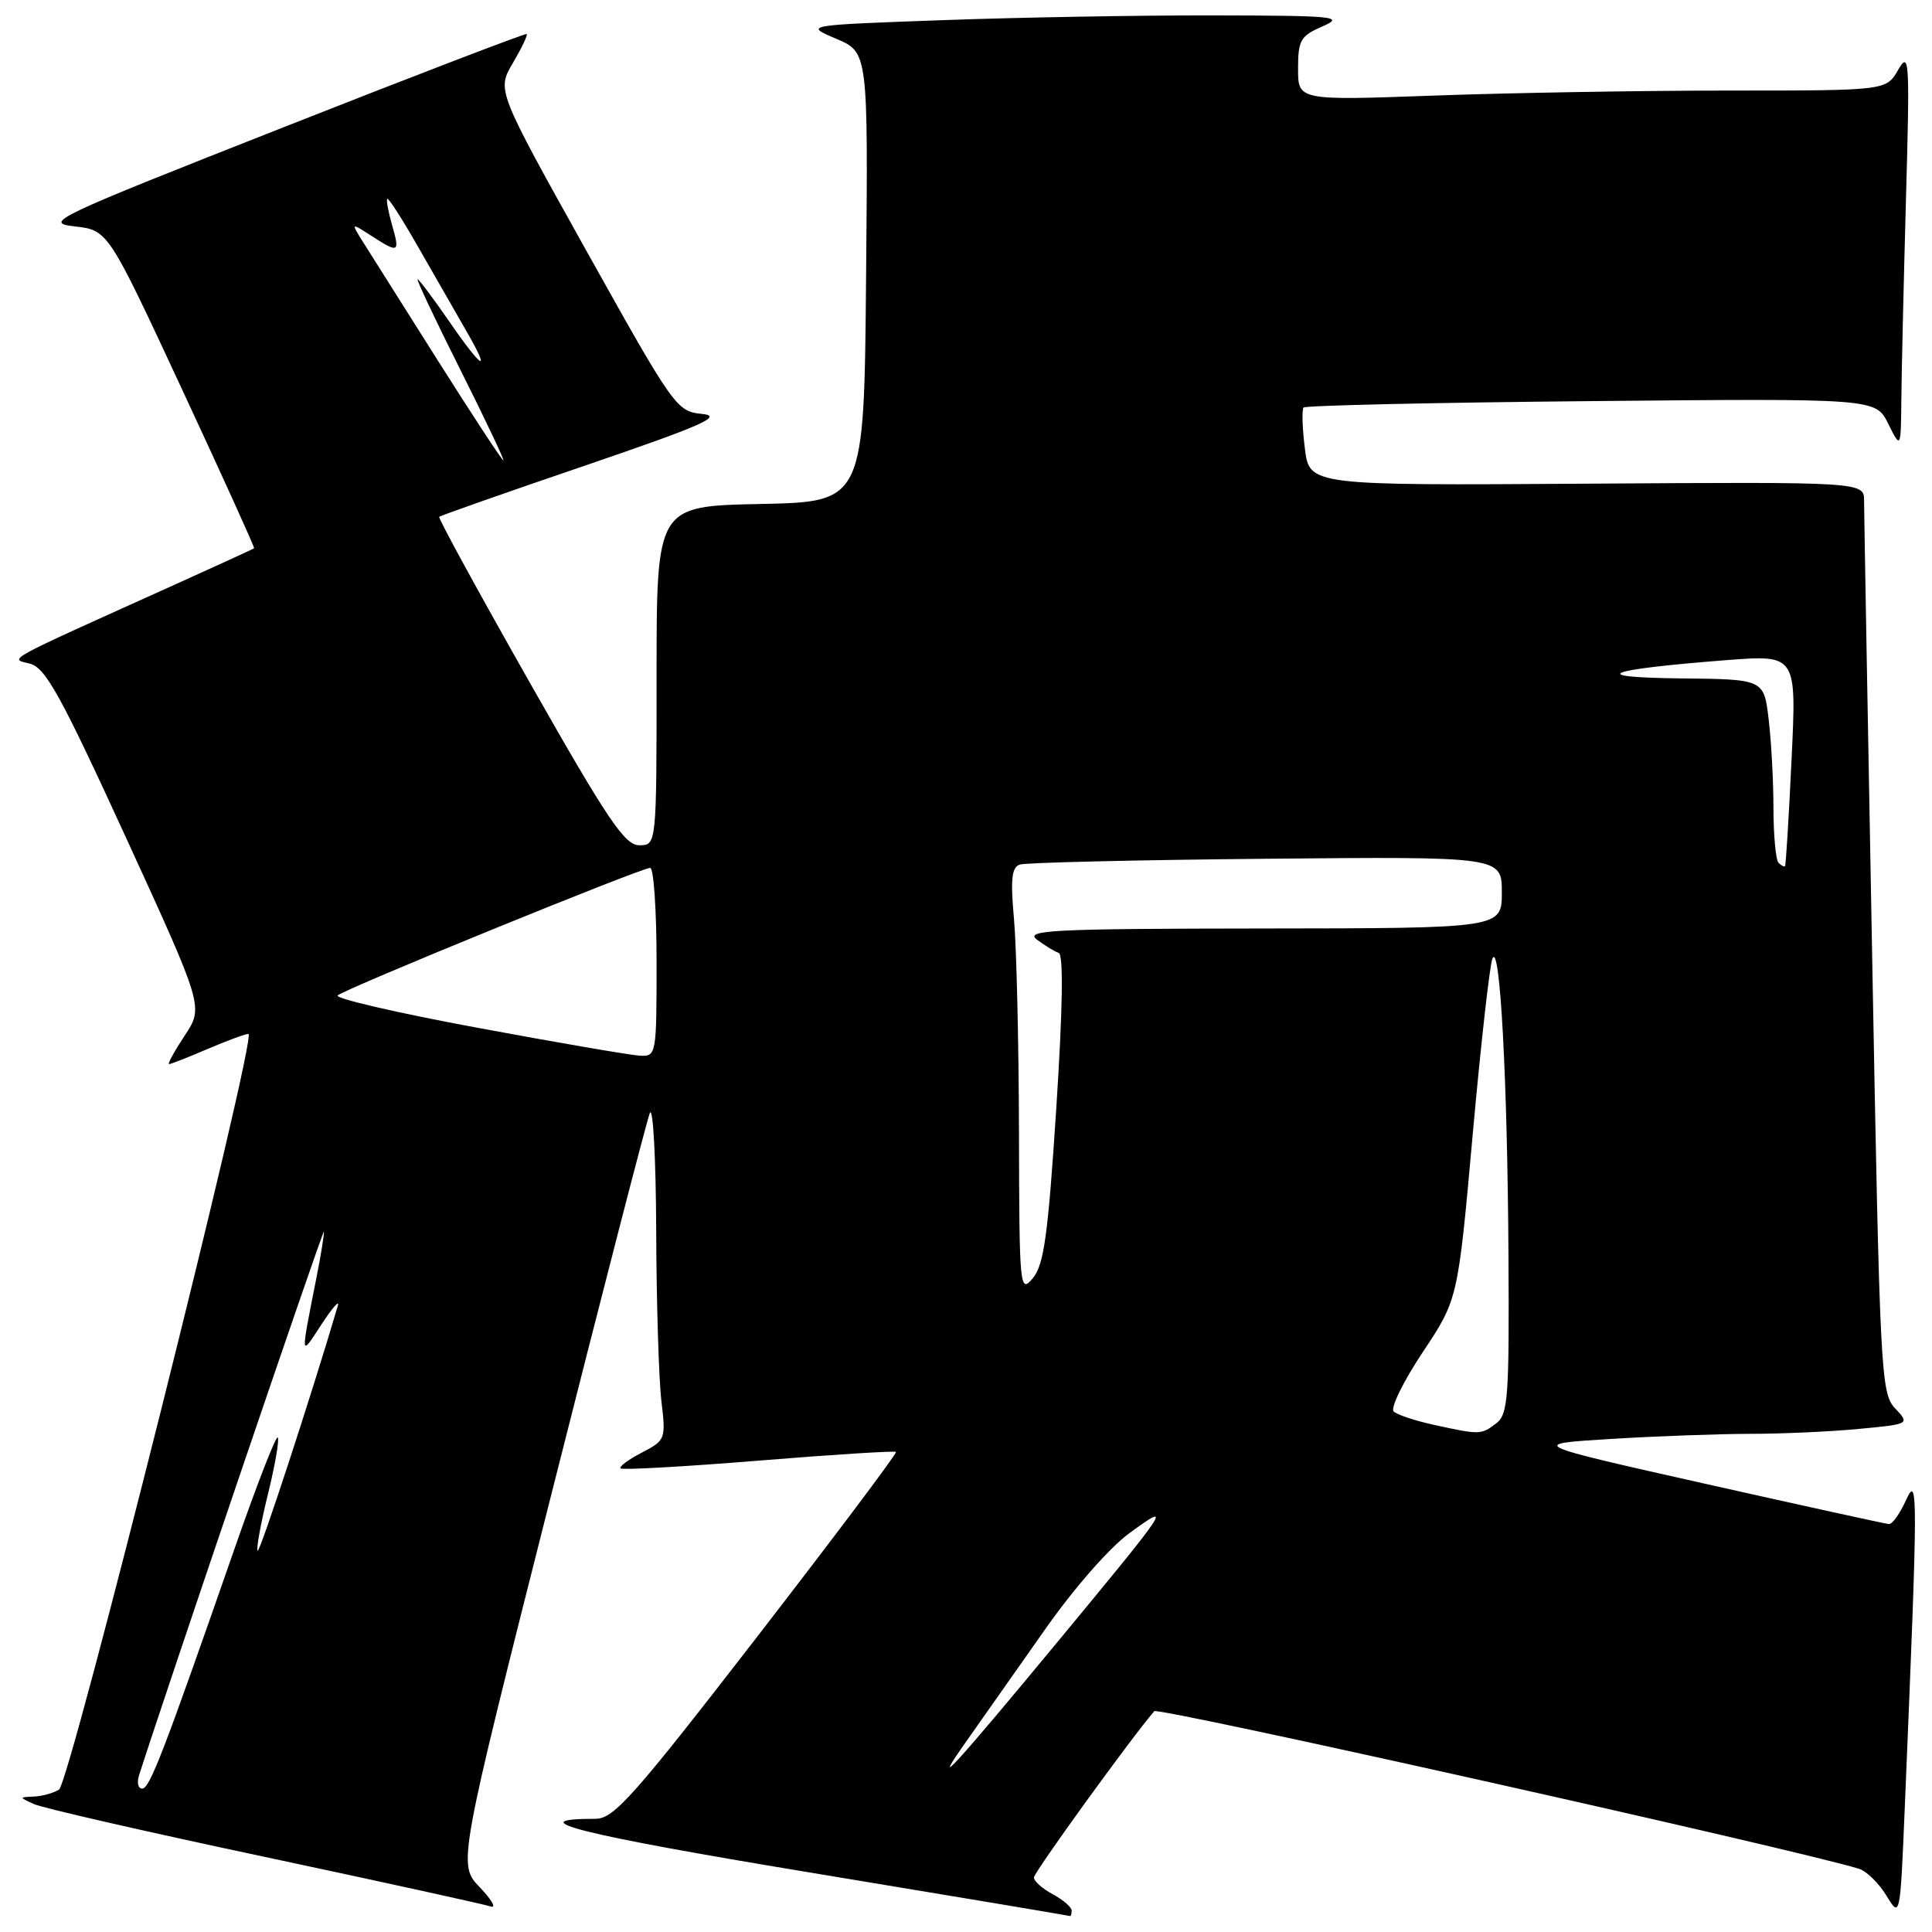 <?xml version="1.0" encoding="UTF-8" standalone="no"?>
<!DOCTYPE svg PUBLIC "-//W3C//DTD SVG 1.1//EN" "http://www.w3.org/Graphics/SVG/1.1/DTD/svg11.dtd" >
<svg xmlns="http://www.w3.org/2000/svg" xmlns:xlink="http://www.w3.org/1999/xlink" version="1.1" viewBox="0 0 256 256">
 <g >
 <path fill="currentColor"
d=" M 142.00 253.17 C 142.00 252.71 140.88 251.74 139.50 251.00 C 138.12 250.26 137.00 249.27 137.00 248.78 C 137.00 248.09 149.98 230.16 152.95 226.74 C 153.46 226.16 237.86 245.03 246.32 247.62 C 247.32 247.93 248.96 249.53 249.96 251.18 C 251.78 254.17 251.78 254.17 252.40 239.34 C 254.15 197.59 254.16 195.25 252.57 198.75 C 251.76 200.54 250.74 201.98 250.30 201.95 C 249.86 201.92 238.93 199.52 226.00 196.62 C 202.50 191.34 202.50 191.34 213.41 190.67 C 219.40 190.30 227.73 190.00 231.91 189.99 C 236.08 189.99 242.55 189.70 246.29 189.34 C 253.07 188.70 253.07 188.70 251.10 186.60 C 249.22 184.59 249.09 182.00 248.07 126.70 C 247.48 94.90 247.00 67.76 247.00 66.37 C 247.00 63.85 247.00 63.85 210.25 64.09 C 173.50 64.33 173.50 64.33 172.90 59.41 C 172.56 56.71 172.49 54.27 172.73 54.00 C 172.97 53.73 190.13 53.34 210.85 53.15 C 248.54 52.79 248.54 52.79 250.20 56.15 C 251.87 59.50 251.87 59.50 251.94 52.91 C 251.97 49.29 252.25 37.36 252.55 26.41 C 253.07 7.90 253.00 6.69 251.52 9.25 C 249.94 12.00 249.94 12.00 229.13 12.00 C 217.68 12.00 200.15 12.30 190.16 12.66 C 172.00 13.32 172.00 13.32 172.00 9.11 C 172.00 5.32 172.32 4.76 175.25 3.49 C 178.21 2.20 176.95 2.07 160.91 2.04 C 151.24 2.02 135.05 2.30 124.94 2.67 C 106.56 3.33 106.56 3.33 110.79 5.13 C 115.03 6.93 115.03 6.93 114.76 36.72 C 114.50 66.50 114.50 66.50 100.75 66.78 C 87.00 67.06 87.00 67.06 87.00 89.53 C 87.00 112.00 87.00 112.00 84.71 112.00 C 82.78 112.00 80.53 108.66 70.16 90.38 C 63.42 78.49 58.03 68.64 58.20 68.48 C 58.36 68.32 67.05 65.26 77.50 61.70 C 93.12 56.36 95.88 55.14 93.04 54.85 C 89.65 54.51 89.32 54.05 77.70 33.23 C 65.83 11.95 65.83 11.95 67.96 8.35 C 69.12 6.37 69.95 4.64 69.79 4.51 C 69.63 4.38 55.10 9.95 37.50 16.89 C 6.97 28.92 5.70 29.52 9.90 30.00 C 14.31 30.50 14.31 30.50 24.08 51.50 C 29.45 63.04 33.77 72.56 33.67 72.65 C 33.58 72.73 28.78 74.93 23.00 77.54 C 0.05 87.89 1.24 87.24 3.96 87.94 C 6.03 88.47 8.03 92.10 16.70 111.00 C 26.98 133.43 26.98 133.43 24.48 137.21 C 23.10 139.30 22.17 141.00 22.40 141.00 C 22.64 141.00 24.93 140.10 27.50 139.00 C 30.07 137.90 32.51 137.00 32.92 137.00 C 34.15 137.00 9.27 236.21 7.82 237.13 C 7.09 237.59 5.60 238.01 4.50 238.05 C 2.50 238.14 2.50 238.14 4.50 239.05 C 5.60 239.56 19.32 242.70 35.00 246.03 C 50.68 249.37 64.17 252.33 65.00 252.61 C 65.82 252.90 65.18 251.76 63.58 250.08 C 60.66 247.04 60.66 247.04 72.99 198.27 C 79.77 171.45 85.67 148.60 86.10 147.50 C 86.52 146.40 86.91 153.38 86.95 163.00 C 86.98 172.62 87.30 182.82 87.64 185.66 C 88.24 190.70 88.18 190.85 85.04 192.48 C 83.26 193.40 82.00 194.34 82.23 194.57 C 82.47 194.80 90.70 194.34 100.54 193.54 C 110.37 192.74 118.56 192.22 118.72 192.39 C 118.89 192.56 110.62 203.56 100.35 216.85 C 83.97 238.03 81.34 241.00 78.92 241.00 C 68.58 241.00 76.85 243.08 107.04 248.07 C 125.99 251.20 141.61 253.82 141.75 253.88 C 141.89 253.95 142.00 253.63 142.00 253.17 Z  M 18.42 235.25 C 22.15 223.60 42.86 162.68 42.92 163.20 C 42.96 163.59 42.53 166.29 41.95 169.20 C 39.79 180.15 39.76 179.83 42.59 175.50 C 44.03 173.30 45.01 172.18 44.77 173.00 C 41.25 184.94 34.43 205.77 34.14 205.48 C 33.93 205.27 34.54 201.90 35.50 198.00 C 36.46 194.10 37.04 190.71 36.80 190.47 C 36.56 190.23 33.97 196.89 31.06 205.26 C 21.64 232.31 19.83 237.00 18.84 237.00 C 18.30 237.00 18.12 236.21 18.42 235.25 Z  M 128.21 230.50 C 130.15 227.75 134.74 221.22 138.41 216.00 C 142.26 210.50 147.00 205.09 149.65 203.15 C 155.47 198.91 155.12 199.44 140.18 217.50 C 126.27 234.31 122.98 237.88 128.21 230.50 Z  M 190.00 188.80 C 187.53 188.26 185.12 187.46 184.67 187.03 C 184.21 186.59 185.93 183.07 188.50 179.20 C 193.18 172.18 193.18 172.18 195.14 150.34 C 196.22 138.33 197.40 127.83 197.76 127.00 C 198.76 124.71 199.75 143.14 199.88 166.39 C 199.99 185.20 199.83 187.41 198.25 188.61 C 196.25 190.13 196.08 190.13 190.00 188.80 Z  M 135.02 150.00 C 134.99 138.18 134.69 125.47 134.36 121.77 C 133.88 116.53 134.05 114.93 135.12 114.56 C 135.88 114.30 150.56 113.95 167.75 113.79 C 199.00 113.50 199.00 113.50 199.00 118.25 C 199.00 123.00 199.00 123.00 167.25 123.03 C 139.48 123.06 135.74 123.24 137.39 124.50 C 138.43 125.28 139.73 126.08 140.28 126.26 C 140.93 126.48 140.82 133.60 139.96 146.90 C 138.87 163.67 138.33 167.59 136.86 169.36 C 135.13 171.43 135.06 170.79 135.02 150.00 Z  M 63.24 136.18 C 52.65 134.22 44.33 132.29 44.74 131.90 C 45.66 131.03 84.94 115.00 86.15 115.00 C 86.62 115.00 87.00 120.62 87.00 127.50 C 87.00 139.83 86.97 140.00 84.75 139.88 C 83.51 139.81 73.83 138.15 63.24 136.18 Z  M 235.67 114.33 C 235.30 113.97 235.00 110.70 234.99 107.08 C 234.99 103.46 234.70 98.14 234.35 95.25 C 233.72 90.00 233.72 90.00 222.61 89.89 C 210.03 89.75 212.68 88.72 228.78 87.47 C 238.06 86.76 238.06 86.76 237.39 100.63 C 237.03 108.26 236.64 114.61 236.53 114.75 C 236.42 114.89 236.03 114.70 235.67 114.33 Z  M 58.00 47.75 C 53.39 40.46 48.92 33.38 48.06 32.00 C 46.50 29.50 46.50 29.50 49.21 31.25 C 52.85 33.59 53.01 33.51 51.95 29.82 C 51.45 28.07 51.16 26.50 51.32 26.35 C 51.48 26.19 53.33 29.08 55.44 32.78 C 57.55 36.48 60.38 41.41 61.73 43.75 C 65.18 49.71 63.96 49.04 59.46 42.50 C 57.37 39.48 55.51 37.00 55.33 37.00 C 55.14 37.00 57.69 42.40 61.00 49.00 C 64.31 55.60 66.87 61.00 66.70 61.00 C 66.52 61.00 62.61 55.04 58.00 47.75 Z "/>
</g>
</svg>